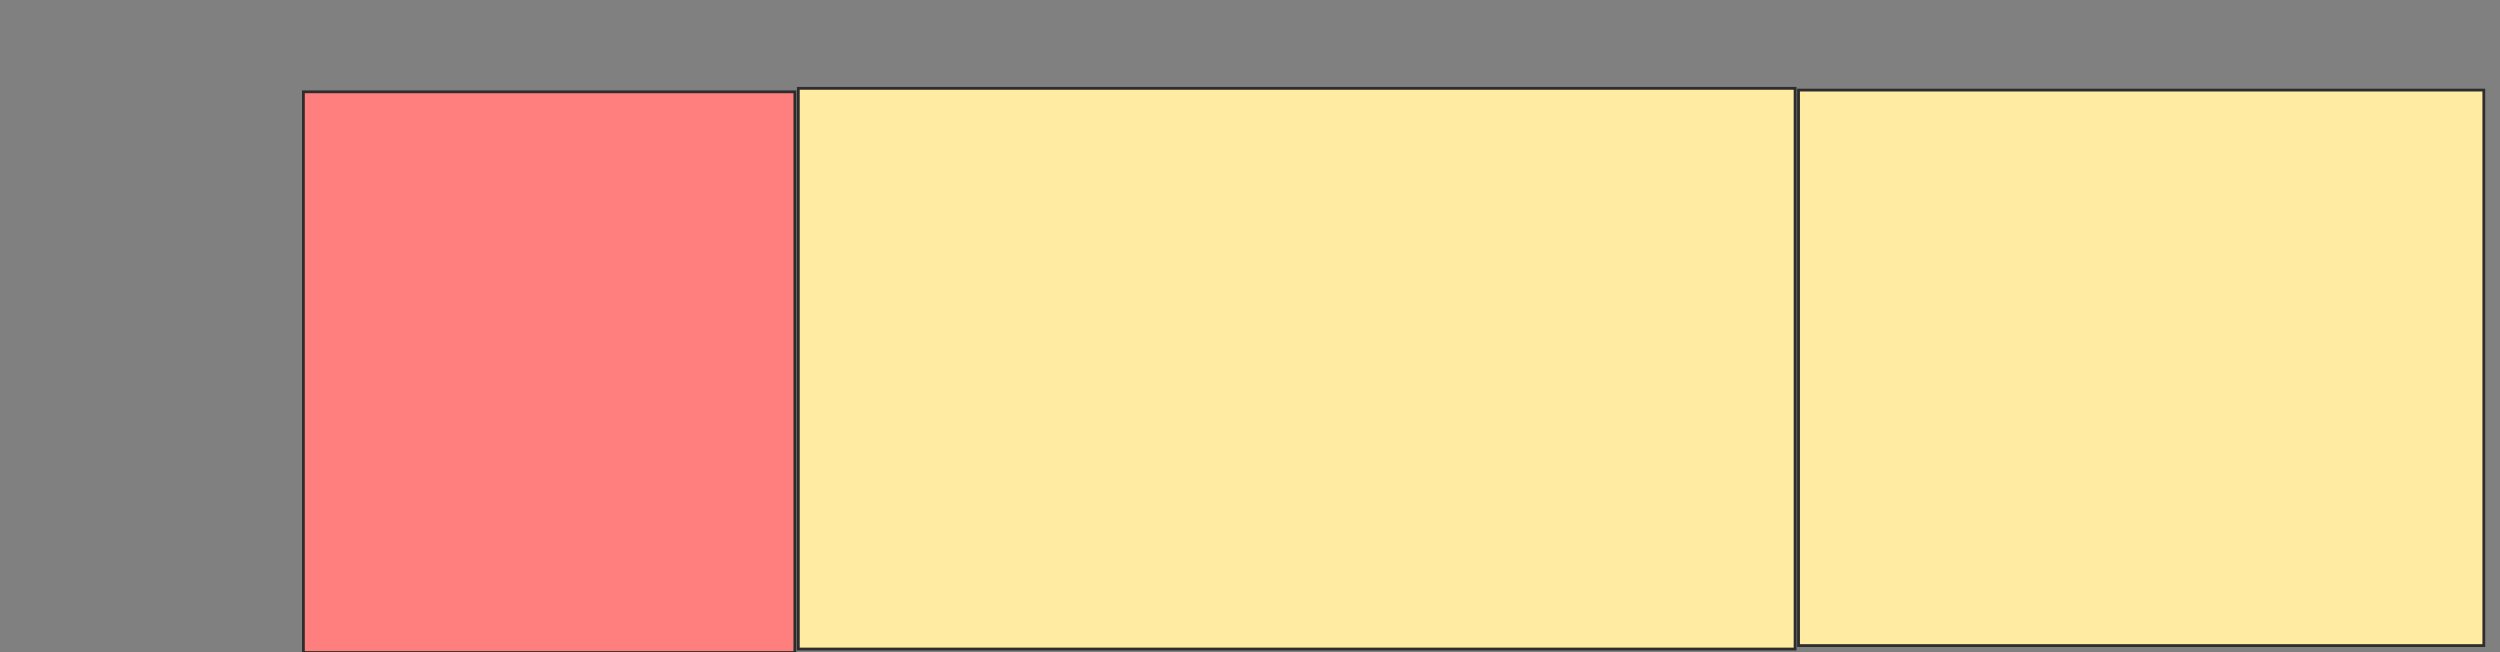 <svg height="233" width="893" xmlns="http://www.w3.org/2000/svg">
 <rect width="100%" height="100%" fill="#808080" stroke="none"/>
 <!-- Created with Image Occlusion Enhanced -->
 <g>
  <title>Labels</title>
 </g>
 <g>
  <title>Masks</title>
  <rect class="qshape" fill="#FF7E7E" height="200.275" id="bdbe0a83ce194955a7d9dda3a2ca8eec-ao-1" stroke="#2D2D2D" width="175.549" x="108.374" y="32.797"/>
  <rect fill="#FFEBA2" height="200.275" id="bdbe0a83ce194955a7d9dda3a2ca8eec-ao-2" stroke="#2D2D2D" stroke-dasharray="null" stroke-linecap="null" stroke-linejoin="null" width="356.044" x="285.159" y="31.56"/>
  <rect fill="#FFEBA2" height="198.42" id="bdbe0a83ce194955a7d9dda3a2ca8eec-ao-3" stroke="#2D2D2D" stroke-dasharray="null" stroke-linecap="null" stroke-linejoin="null" width="244.78" x="642.44" y="32.179"/>
 </g>
</svg>